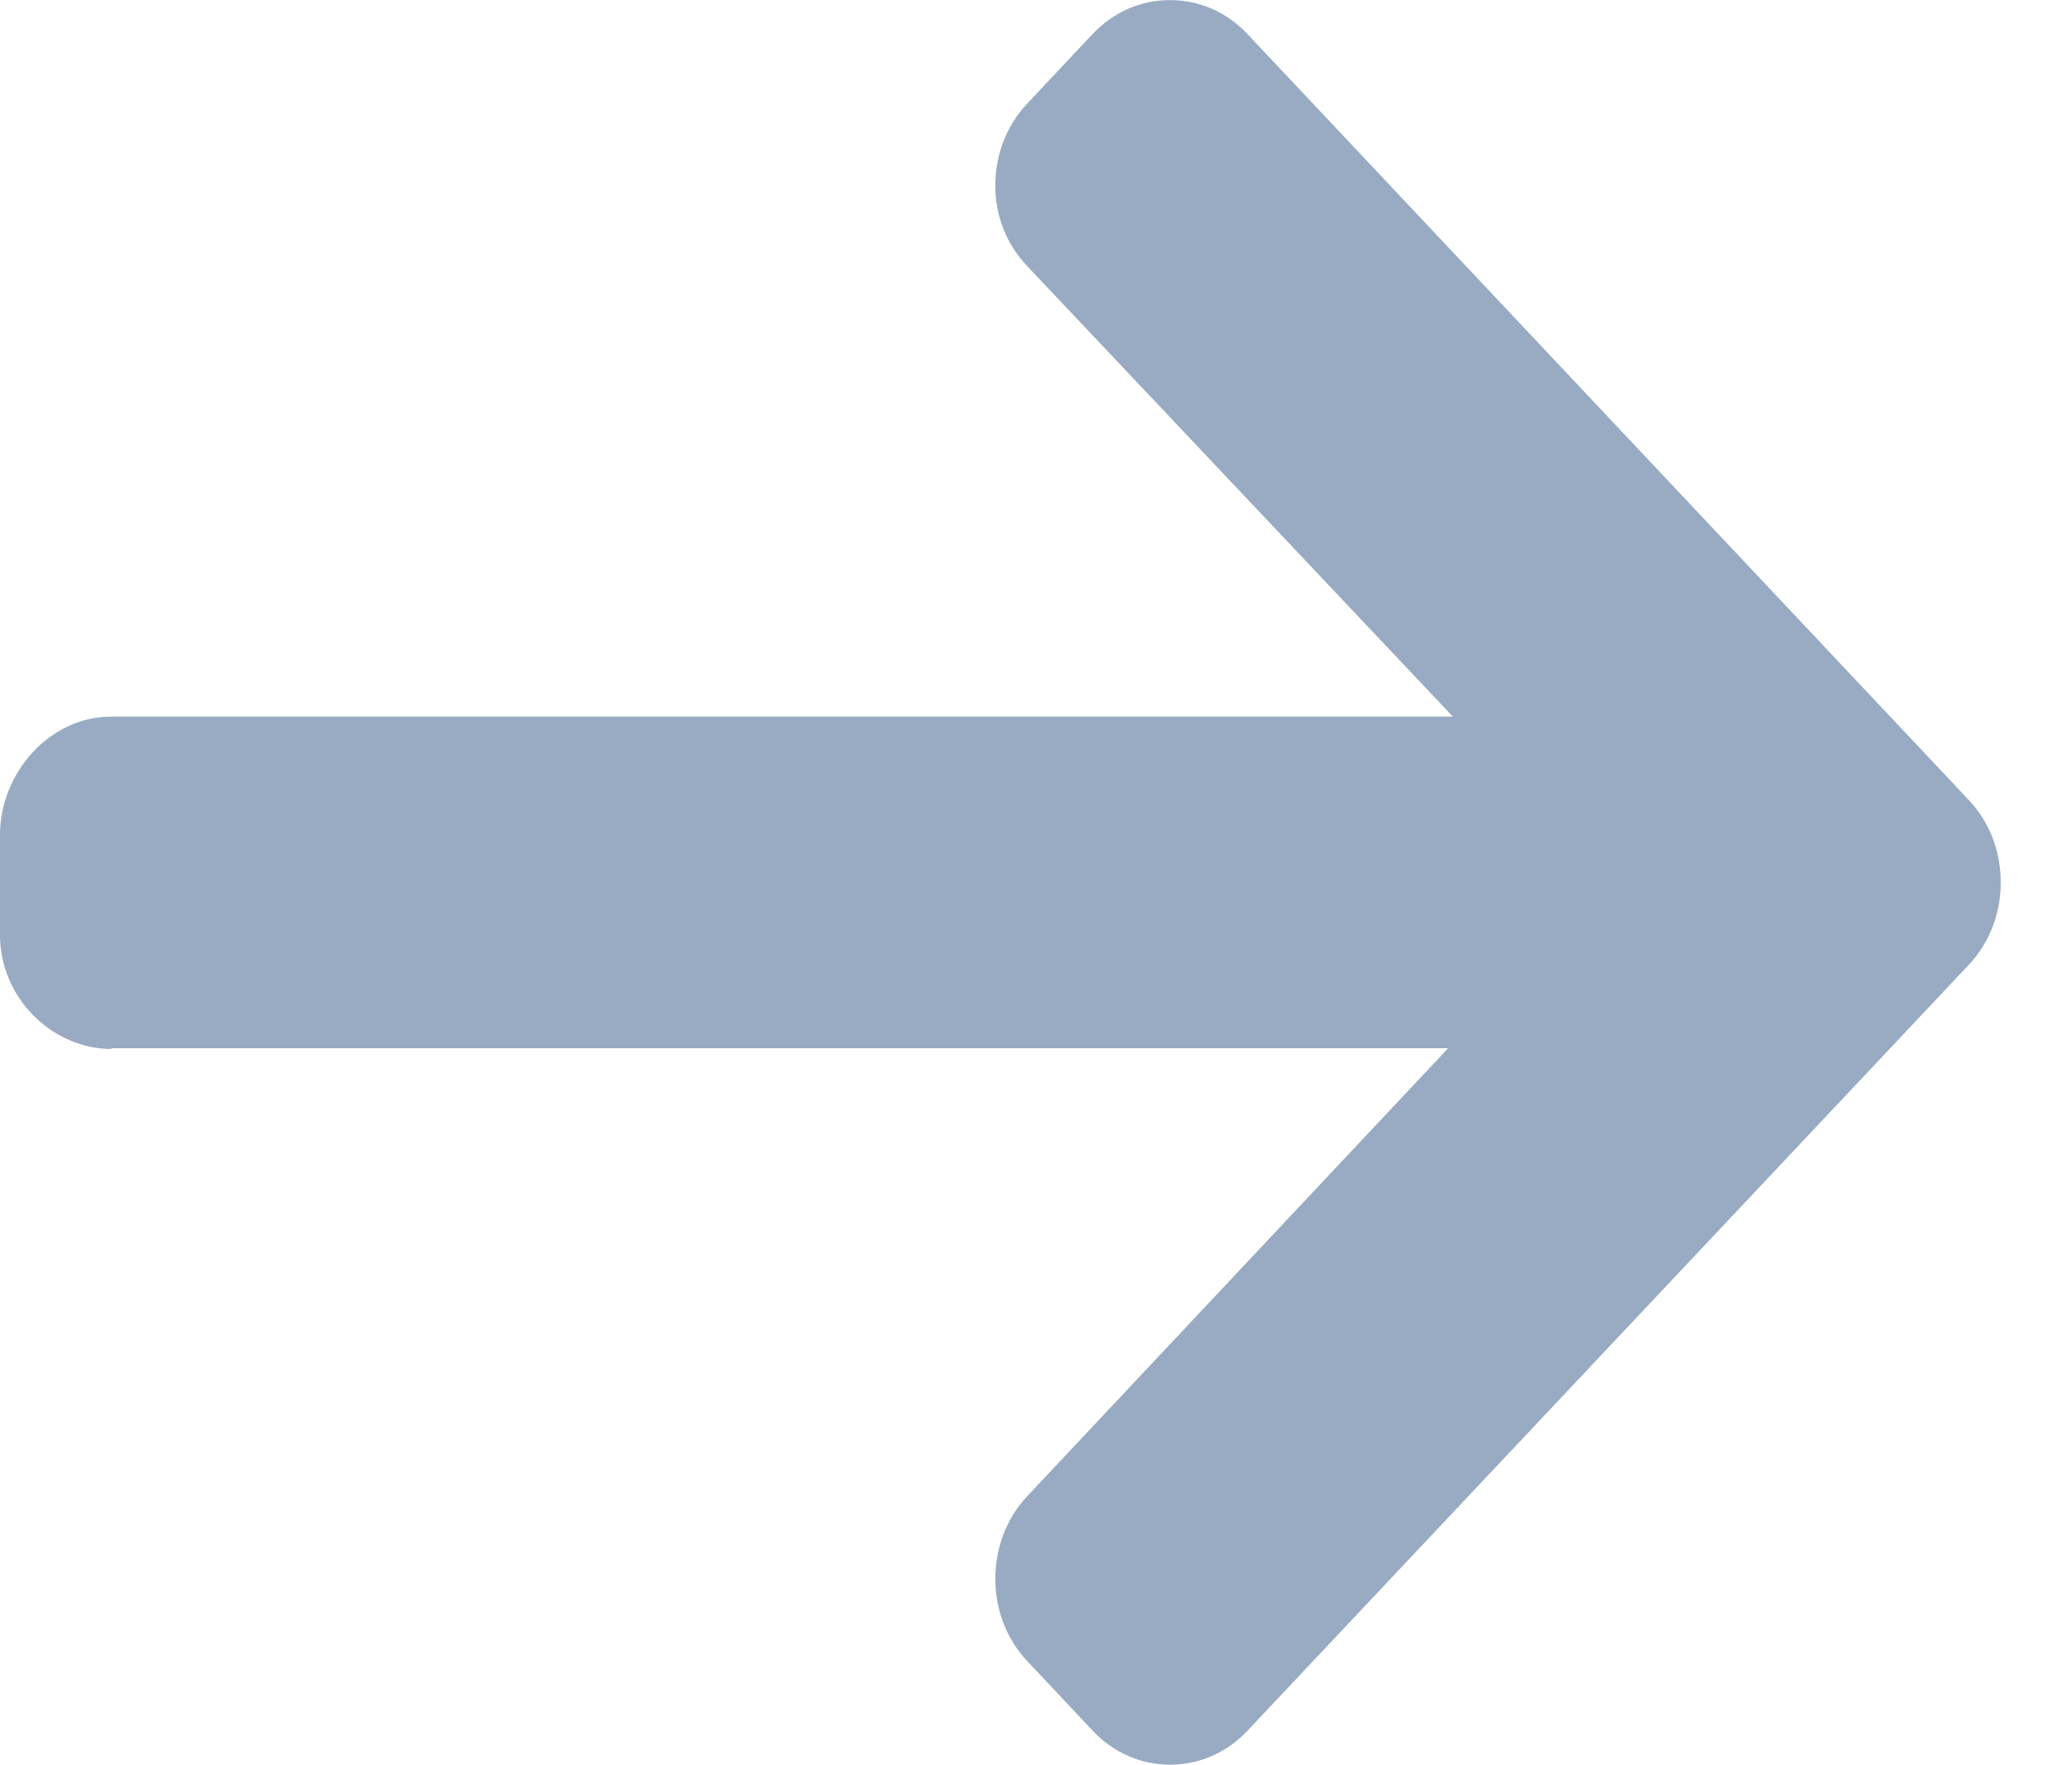 <svg height="23" viewBox="0 0 27 23" width="27" xmlns="http://www.w3.org/2000/svg"><path d="m440.607 325.329.041.009h-17.446l5.484-5.838c.269-.285.416-.671.416-1.076s-.147-.789-.416-1.074l-.853-.907c-.268-.285-.626-.443-1.007-.443-.382 0-.739.156-1.008.441l-9.401 9.984c-.269.286-.417.667-.416 1.073-.001.408.146.789.416 1.075l9.401 9.985c.268.285.626.441 1.008.441.381 0 .739-.157 1.007-.441l.853-.907c.269-.285.416-.665.416-1.07 0-.405-.147-.765-.416-1.05l-5.546-5.871h17.487c.786 0 1.446-.719 1.446-1.553v-1.283c0-.834-.68-1.497-1.466-1.497z" fill="#99abc3" transform="matrix(-1 0 0 -1 442.072 339)"/></svg>